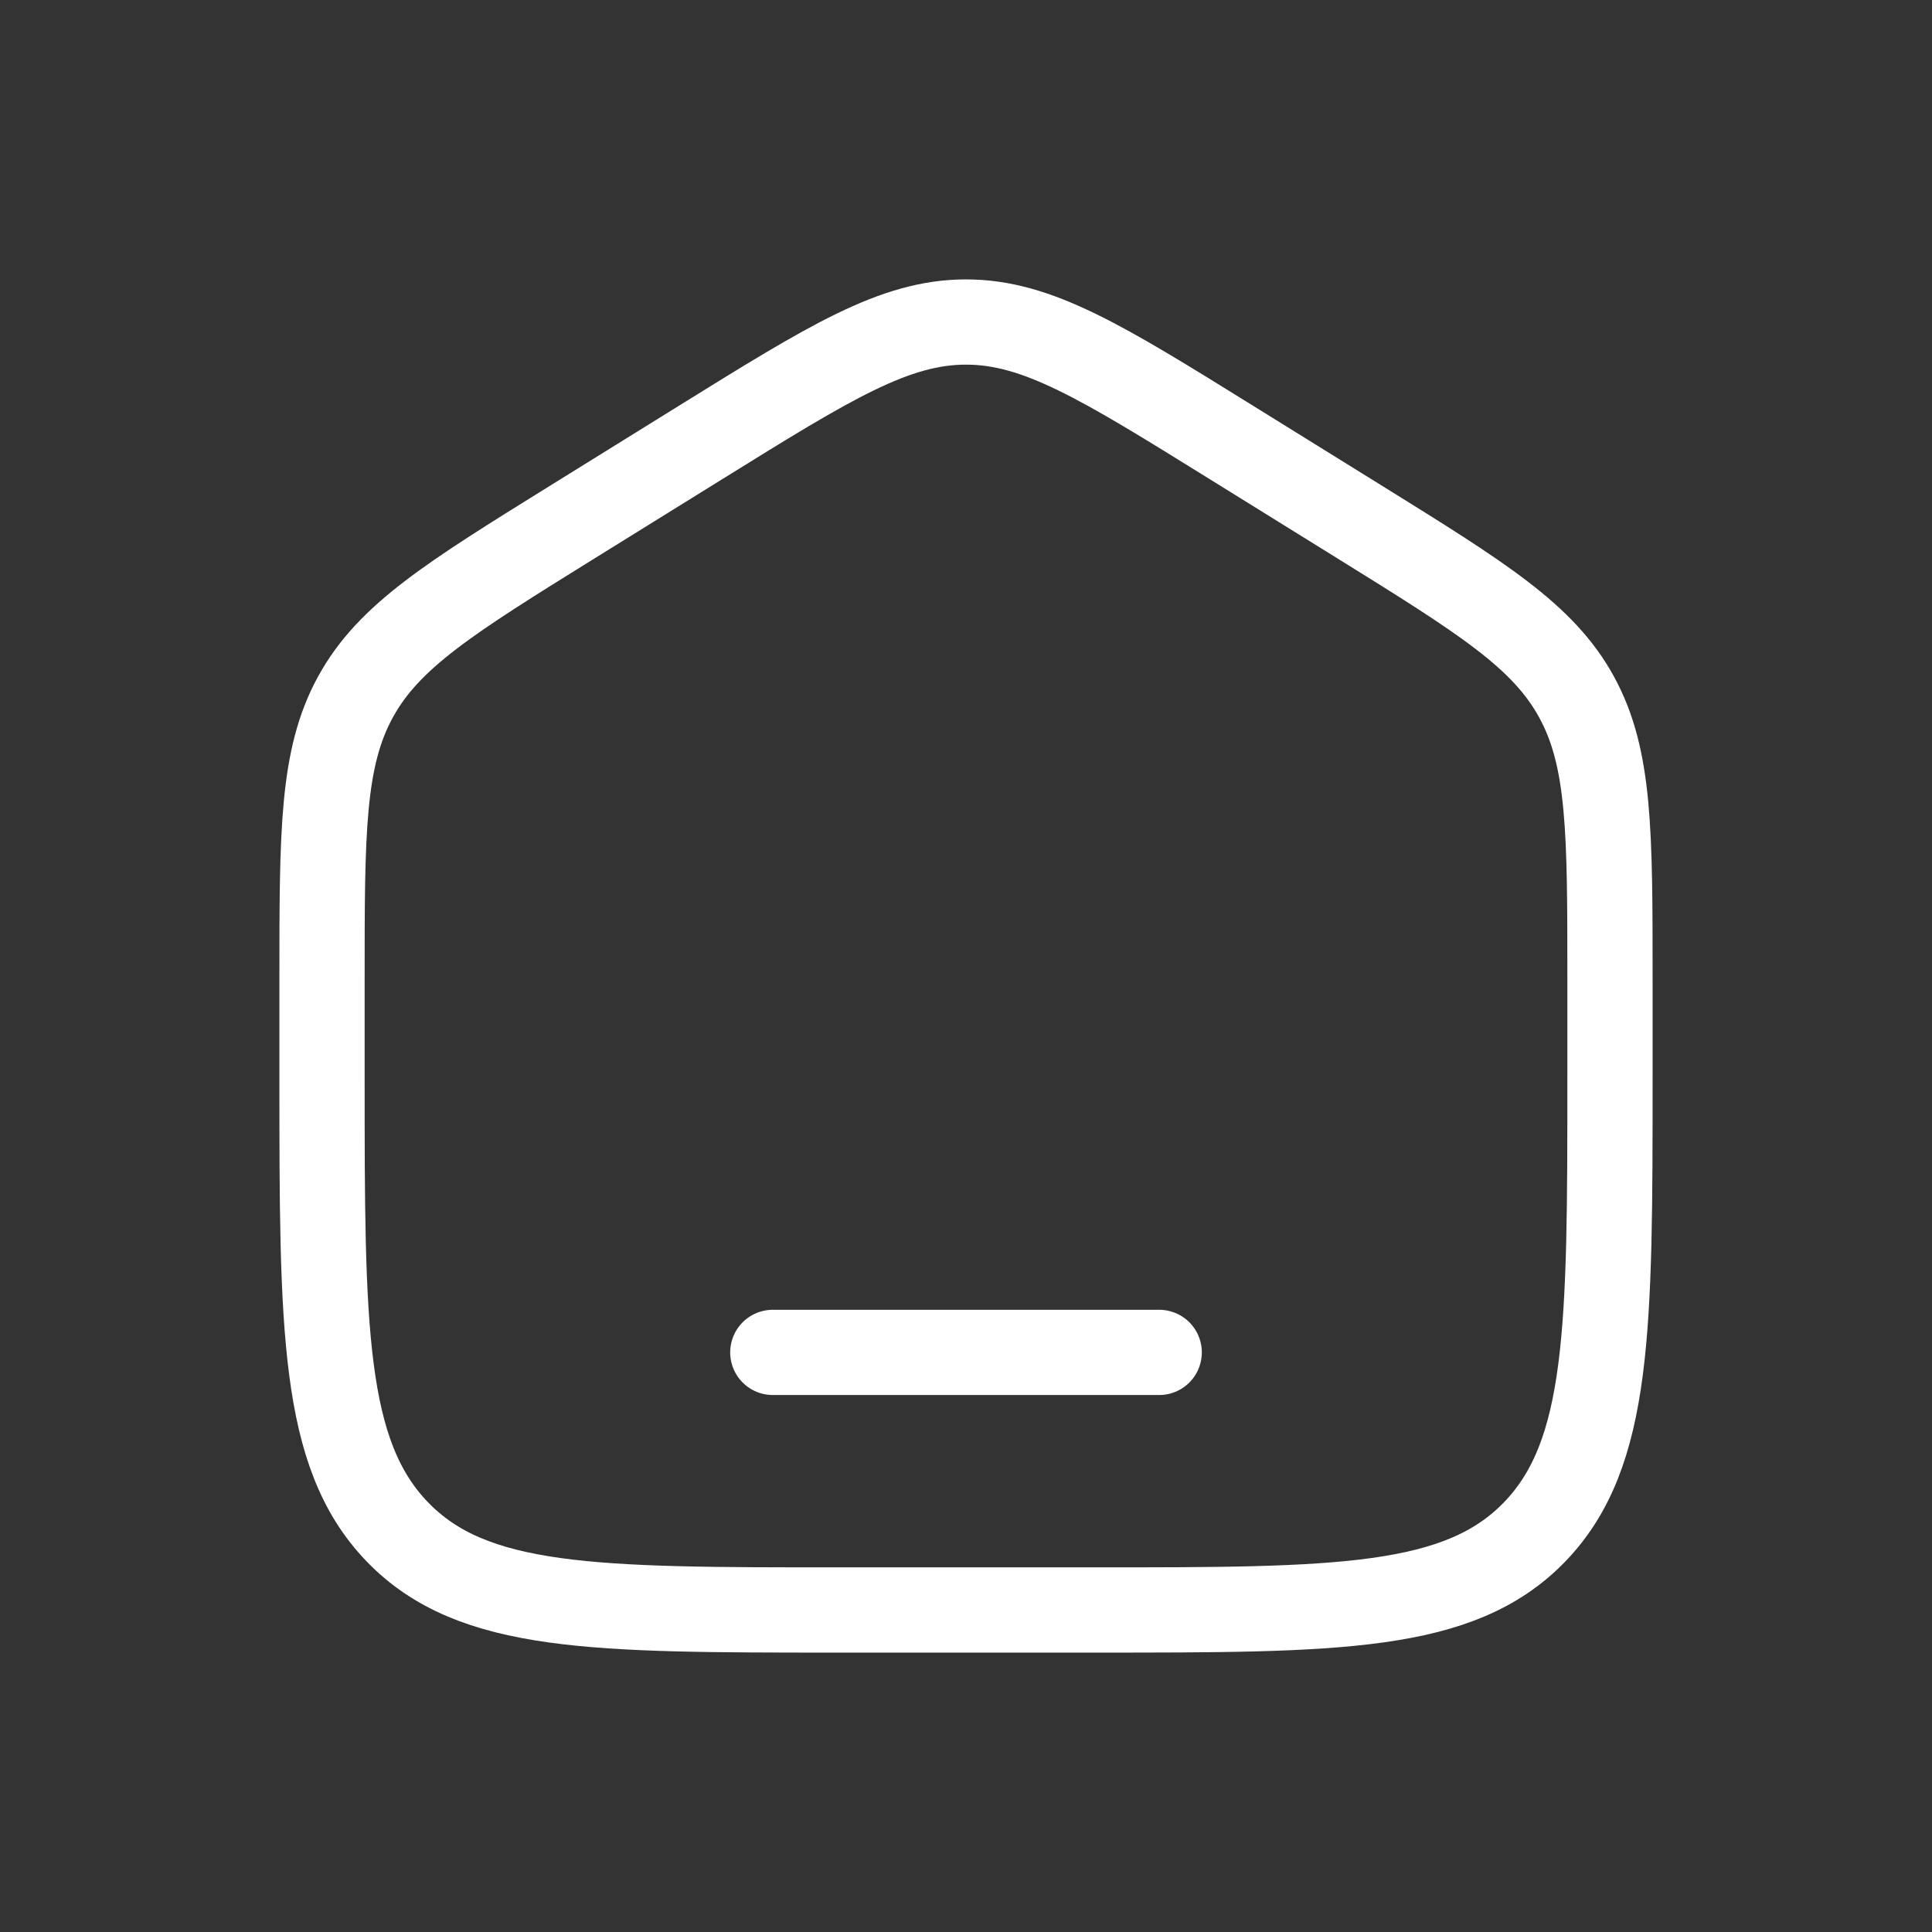 <svg width="34" height="34" viewBox="0 0 34 34" fill="none" xmlns="http://www.w3.org/2000/svg">
<rect x="0" y="0" width="34" height="34" fill="#333333" stroke="none"/>
<path d="M5.667 17.231C5.667 14.638 5.667 13.341 6.255 12.266C6.844 11.191 7.919 10.524 10.069 9.189L12.335 7.783C14.608 6.372 15.744 5.667 17 5.667C18.256 5.667 19.392 6.372 21.665 7.783L23.931 9.189C26.081 10.524 27.157 11.191 27.745 12.266C28.333 13.341 28.333 14.638 28.333 17.231V18.955C28.333 23.376 28.333 25.587 27.006 26.96C25.678 28.333 23.541 28.333 19.267 28.333H14.733C10.459 28.333 8.322 28.333 6.994 26.96C5.667 25.587 5.667 23.376 5.667 18.955V17.231Z" stroke="white" stroke-width="1.5"/>
<path d="M20.4 23.8H13.6" stroke="white" stroke-width="1.5" stroke-linecap="round"/>
</svg>
